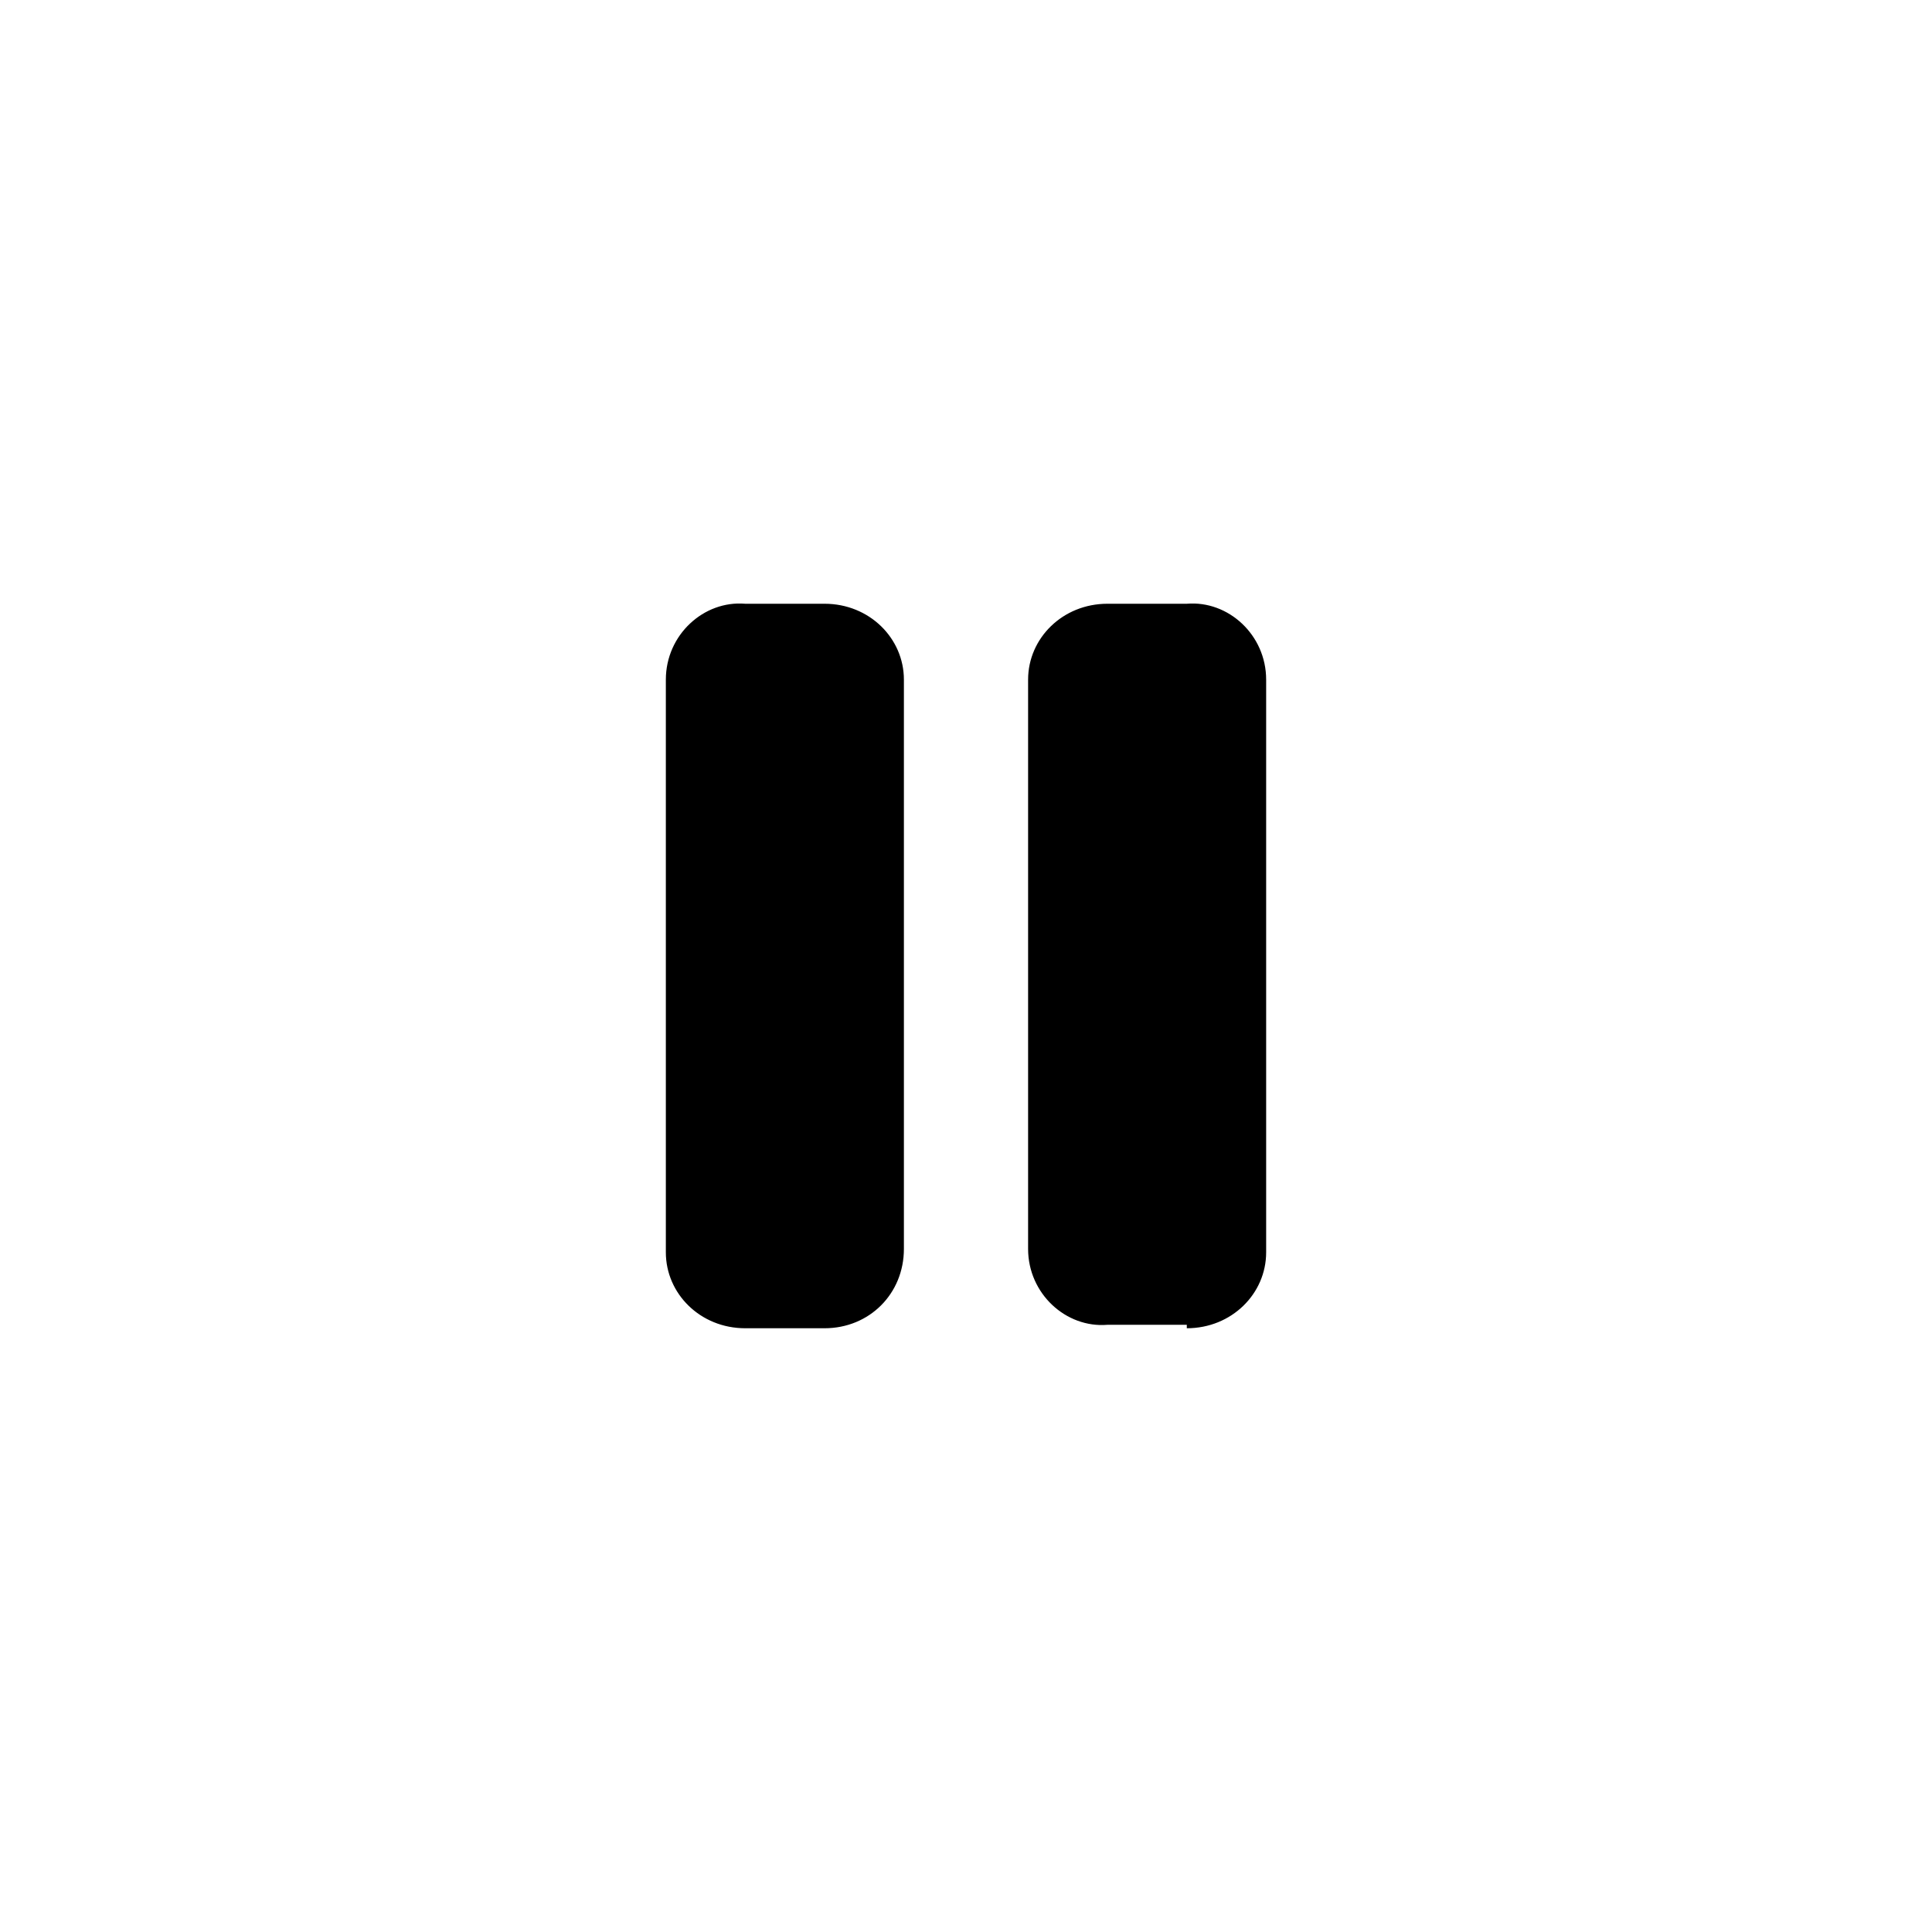 <svg className="svg-icon pause-icon" fill="currentColor" height="56" viewBox="0 0 56 56">
    <path
        d="M23.9,38.5h-2.3c-1.3,0-2.3-1-2.3-2.2V19.7c0-1.3,1.1-2.3,2.3-2.2h2.3c1.3,0,2.3,1,2.3,2.2v16.5 C26.2,37.5,25.2,38.5,23.9,38.5 M34.4,38.5c1.3,0,2.3-1,2.3-2.2V19.7c0-1.3-1.1-2.3-2.3-2.2h-2.3c-1.3,0-2.3,1-2.3,2.2v16.5 c0,1.3,1.1,2.3,2.3,2.2H34.4z">
    </path>
</svg>